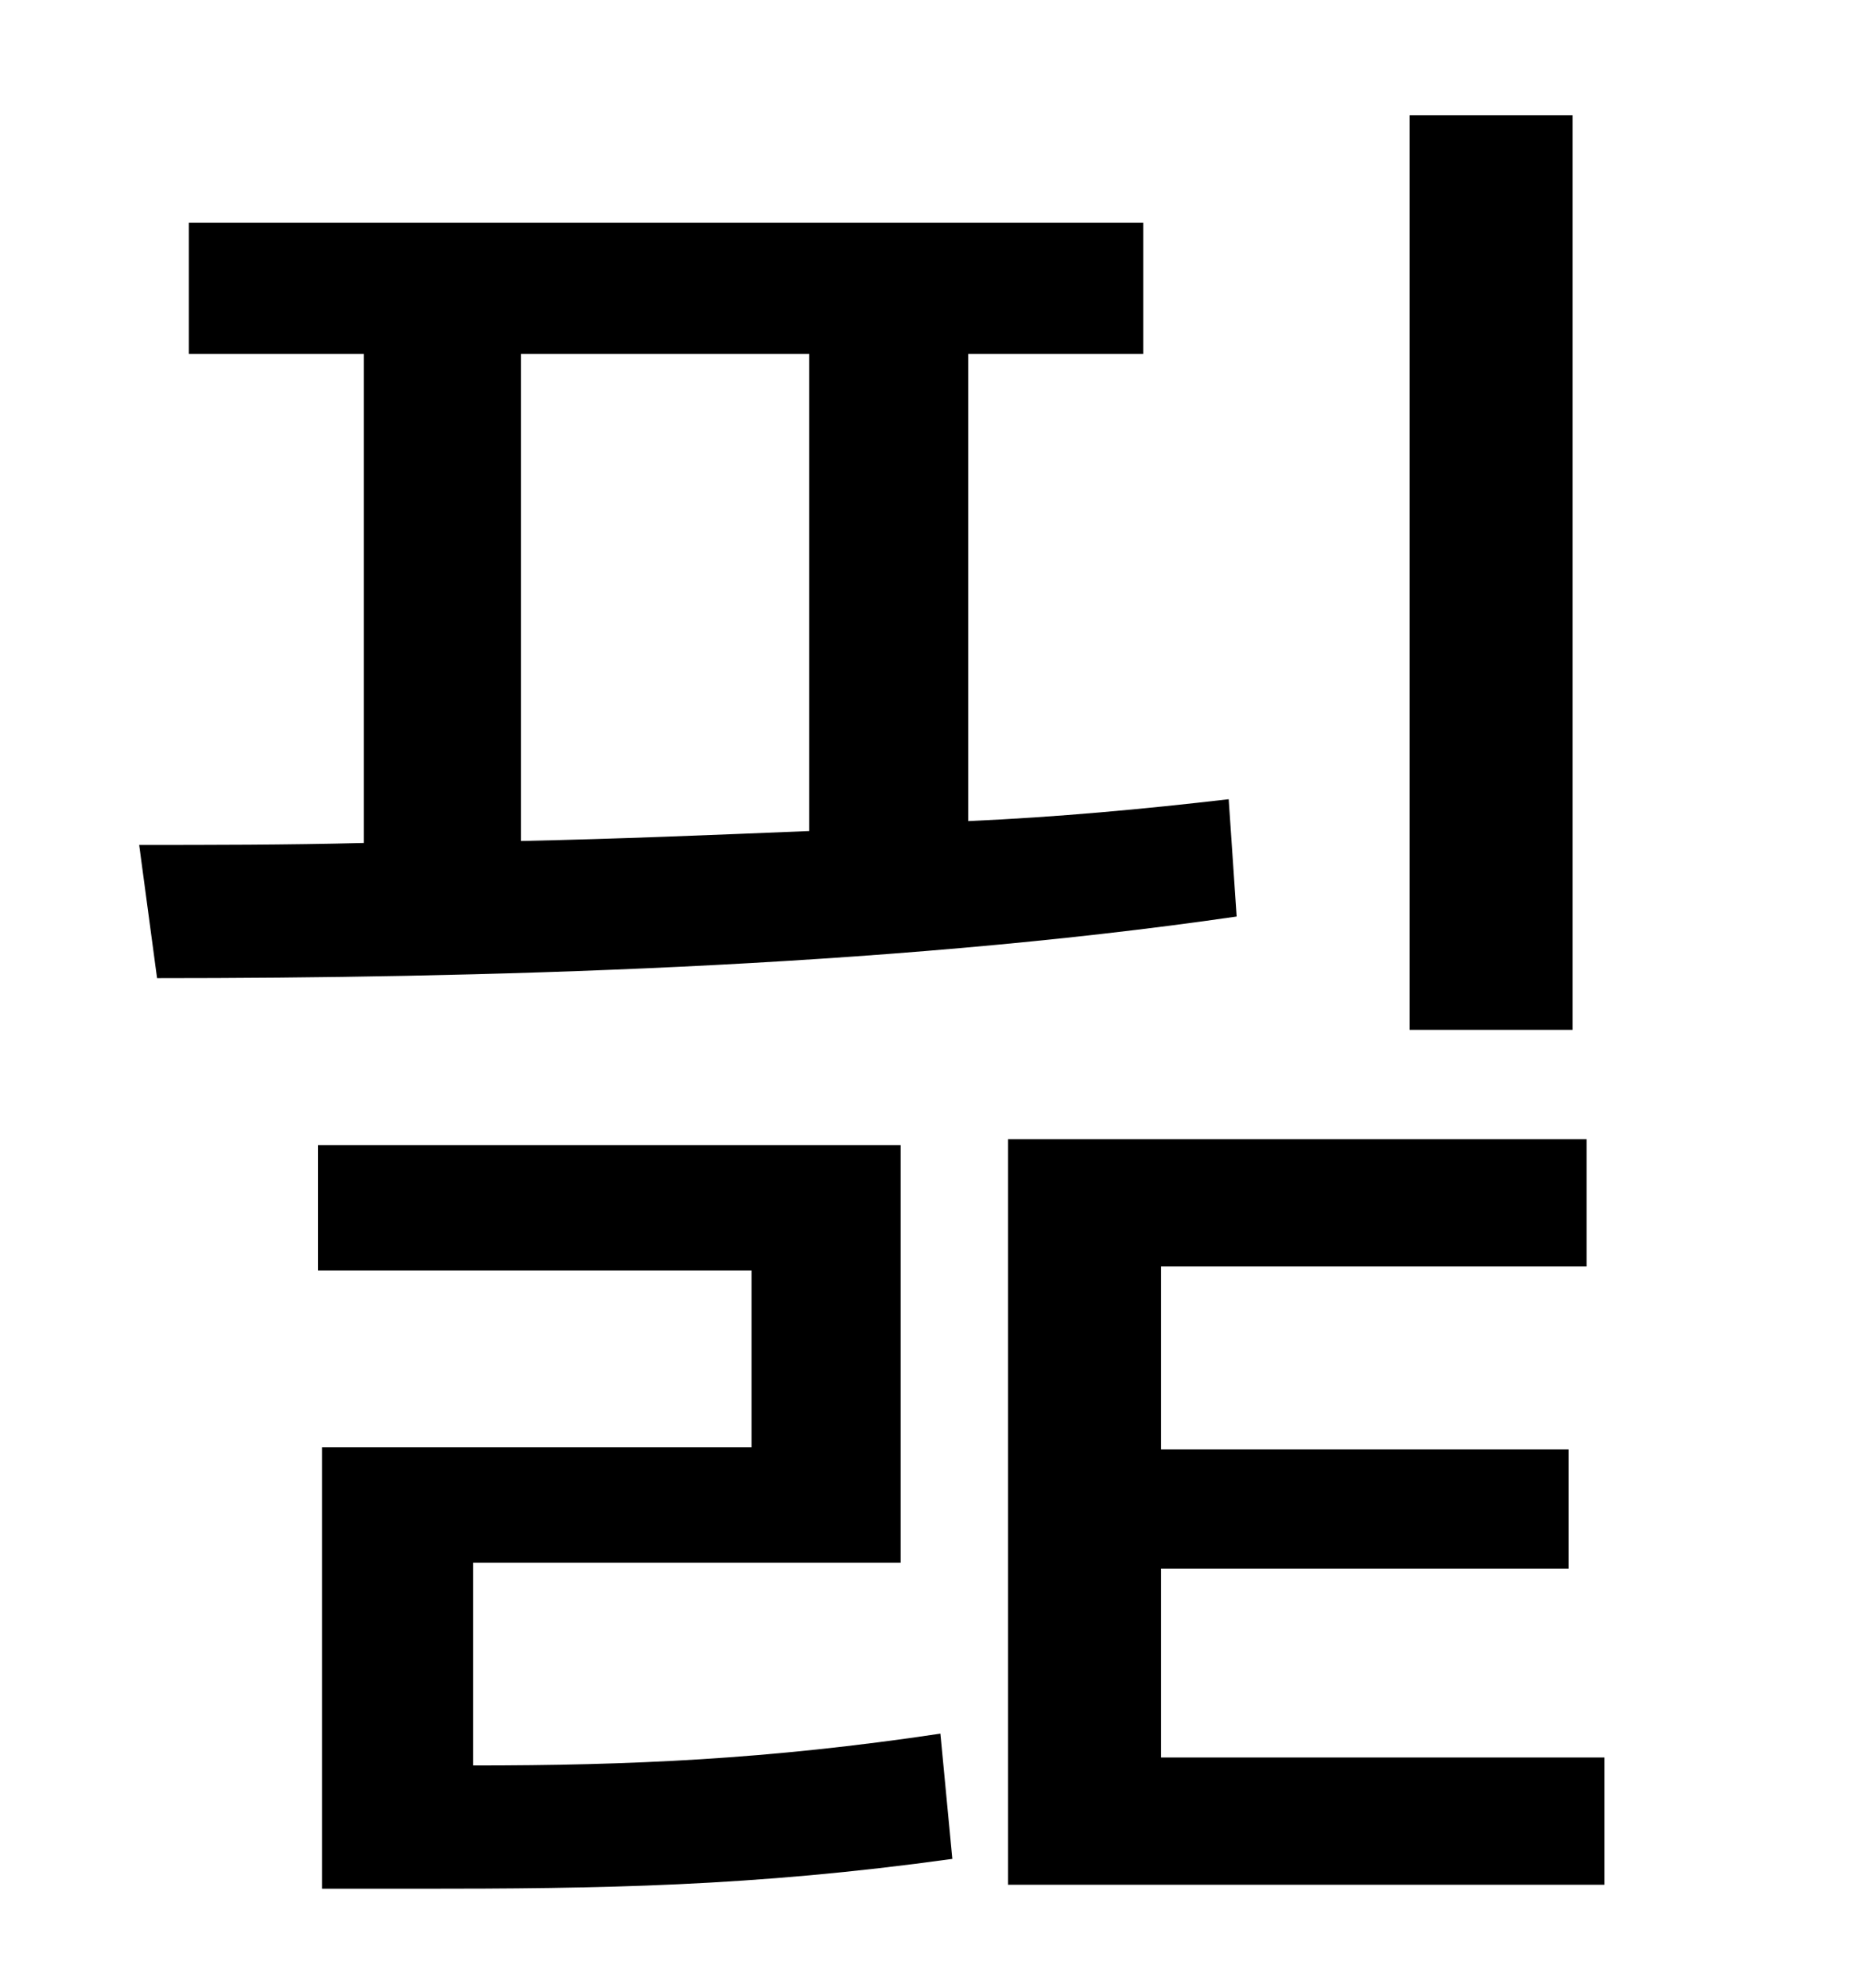 <?xml version="1.0" standalone="no"?>
<!DOCTYPE svg PUBLIC "-//W3C//DTD SVG 1.1//EN" "http://www.w3.org/Graphics/SVG/1.1/DTD/svg11.dtd" >
<svg xmlns="http://www.w3.org/2000/svg" xmlns:xlink="http://www.w3.org/1999/xlink" version="1.1" viewBox="-10 0 930 1000">
   <path fill="currentColor"
d="M781 58v460h-82v-460h82zM252 178v245c48 -1 96 -3 145 -5v-240h-145zM608 402l4 59c-179 26 -386 31 -543 31l-9 -67c35 0 74 0 113 -1v-246h-88v-66h480v66h-88v235c45 -2 88 -6 131 -11zM228 786v102c79 0 148 -3 235 -16l6 63c-101 14 -177 15 -269 15h-48v-222h216
v-89h-218v-63h293v210h-215zM574 884h223v64h-300v-375h291v64h-214v92h205v60h-205v95z" />
</svg>
